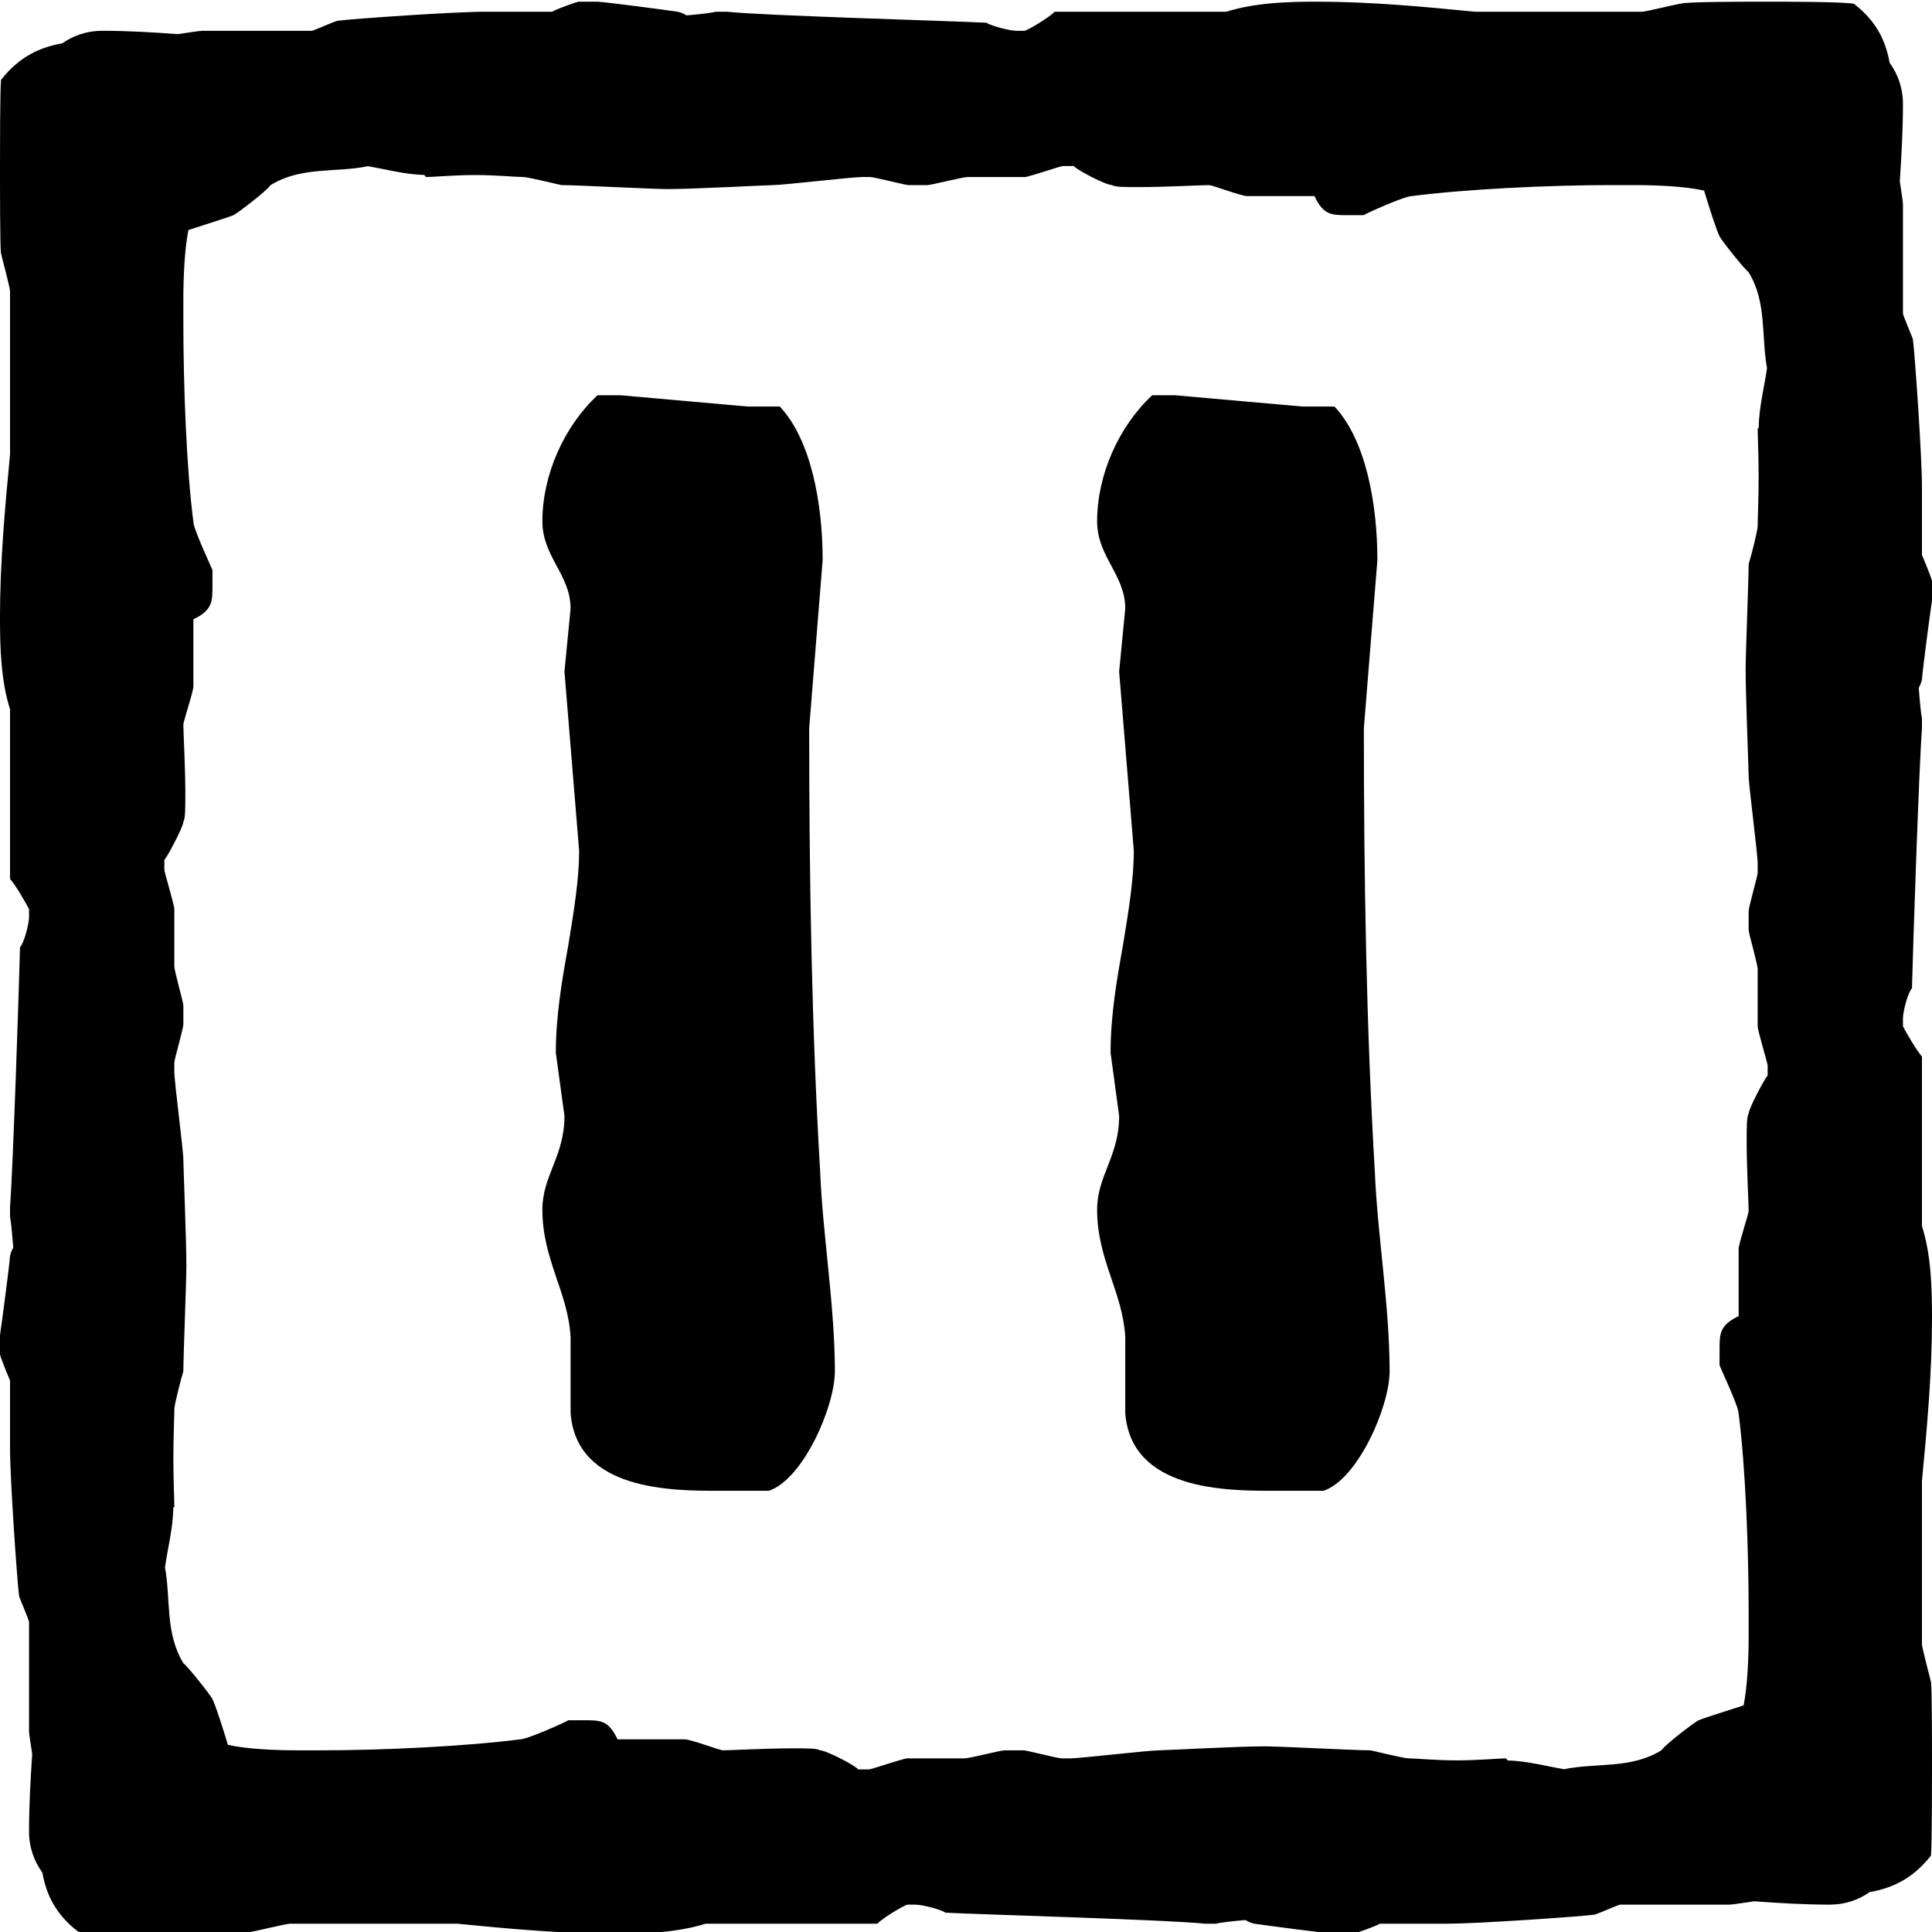 <?xml version="1.0" encoding="UTF-8" standalone="no"?><!DOCTYPE svg PUBLIC "-//W3C//DTD SVG 1.1//EN" "http://www.w3.org/Graphics/SVG/1.1/DTD/svg11.dtd"><svg width="100%" height="100%" viewBox="0 0 30 30" version="1.1" xmlns="http://www.w3.org/2000/svg" xmlns:xlink="http://www.w3.org/1999/xlink" xml:space="preserve" xmlns:serif="http://www.serif.com/" style="fill-rule:evenodd;clip-rule:evenodd;stroke-linejoin:round;stroke-miterlimit:2;"><path d="M-10.958,0.182c0.435,-0.136 0.922,-0.156 1.4,-0.156c0.825,0 1.643,0.075 2.459,0.156l2.601,0c0.047,0 0.561,-0.124 0.592,-0.124c0.062,-0.032 1.028,-0.032 1.355,-0.032c0.233,0 1.151,0 1.337,0.032c0.353,0.27 0.496,0.581 0.556,0.917c0.129,0.179 0.207,0.392 0.207,0.638c0,0.399 -0.022,0.8 -0.049,1.202c0.027,0.176 0.049,0.324 0.049,0.355l0,1.697c0,0.031 0.155,0.389 0.155,0.404c0.031,0.249 0.14,1.806 0.14,2.289l0,1.059c0.016,0.031 0.156,0.373 0.156,0.405l0,0.295c-0.031,0.218 -0.14,1.028 -0.156,1.23c-0.011,0.053 -0.029,0.097 -0.05,0.132c0.018,0.229 0.036,0.411 0.05,0.476l0,0.156c-0.046,0.592 -0.14,3.425 -0.155,4.033c-0.062,0.062 -0.14,0.358 -0.14,0.467l0,0.124c0.031,0.063 0.218,0.39 0.295,0.467l0,2.634c0.141,0.445 0.156,0.945 0.156,1.431c0,0.848 -0.076,1.69 -0.156,2.527l0,2.533c0,0.062 0.14,0.576 0.14,0.591c0.016,0.063 0.016,1.028 0.016,1.355c0,0.233 0,1.151 -0.016,1.338c-0.285,0.363 -0.606,0.507 -0.951,0.567c-0.175,0.122 -0.382,0.195 -0.62,0.195c-0.39,0 -0.781,-0.023 -1.173,-0.052c-0.189,0.028 -0.351,0.052 -0.383,0.052l-1.697,0c-0.031,0 -0.374,0.156 -0.405,0.156c-0.233,0.031 -1.806,0.14 -2.289,0.14l-1.043,0c-0.031,0.031 -0.389,0.155 -0.405,0.155l-0.295,0c-0.218,-0.015 -1.028,-0.124 -1.246,-0.155l0,0c-0.055,-0.013 -0.101,-0.032 -0.137,-0.057c-0.219,0.019 -0.392,0.039 -0.455,0.057l-0.171,0c-0.592,-0.062 -3.41,-0.14 -4.033,-0.171c-0.062,-0.047 -0.358,-0.125 -0.467,-0.125l-0.125,0c-0.062,0.016 -0.374,0.202 -0.467,0.296l-2.664,0c-0.435,0.136 -0.922,0.155 -1.4,0.155c-0.825,0 -1.643,-0.074 -2.459,-0.155l-2.601,0c-0.047,0 -0.561,0.124 -0.592,0.124c-0.062,0.031 -1.028,0.031 -1.355,0.031c-0.233,0 -1.151,0 -1.337,-0.031c-0.353,-0.27 -0.496,-0.581 -0.556,-0.917c-0.129,-0.179 -0.207,-0.392 -0.207,-0.638c0,-0.399 0.022,-0.8 0.049,-1.202c-0.027,-0.176 -0.049,-0.324 -0.049,-0.355l0,-1.697c0,-0.031 -0.155,-0.389 -0.155,-0.404c-0.031,-0.25 -0.14,-1.806 -0.14,-2.289l0,-1.059c-0.016,-0.031 -0.156,-0.373 -0.156,-0.405l0,-0.295c0.031,-0.218 0.14,-1.028 0.156,-1.23c0.011,-0.053 0.029,-0.097 0.05,-0.132c-0.018,-0.229 -0.036,-0.411 -0.05,-0.476l0,-0.156c0.046,-0.592 0.14,-3.425 0.155,-4.033c0.062,-0.062 0.14,-0.358 0.14,-0.467l0,-0.124c-0.031,-0.063 -0.218,-0.39 -0.295,-0.467l0,-2.634c-0.141,-0.445 -0.156,-0.945 -0.156,-1.431c0,-0.848 0.076,-1.69 0.156,-2.527l0,-2.533c0,-0.062 -0.14,-0.576 -0.14,-0.591c-0.016,-0.063 -0.016,-1.028 -0.016,-1.355c0,-0.233 0,-1.151 0.016,-1.338c0.285,-0.363 0.606,-0.507 0.951,-0.567c0.175,-0.122 0.382,-0.195 0.62,-0.195c0.39,0 0.781,0.023 1.173,0.052c0.189,-0.028 0.351,-0.052 0.383,-0.052l1.697,0c0.031,0 0.374,-0.156 0.405,-0.156c0.233,-0.031 1.806,-0.14 2.289,-0.14l1.043,0c0.031,-0.031 0.389,-0.156 0.405,-0.156l0.295,0c0.218,0.016 1.028,0.125 1.246,0.156l0,0c0.055,0.013 0.101,0.032 0.137,0.057c0.219,-0.019 0.392,-0.039 0.455,-0.057l0.171,0c0.592,0.062 3.41,0.14 4.033,0.171c0.062,0.047 0.358,0.125 0.467,0.125l0.125,0c0.062,-0.016 0.374,-0.202 0.467,-0.296l2.664,0Zm7.419,2.777c-0.309,-0.068 -0.748,-0.085 -1.099,-0.085l-0.342,0c-0.966,0 -2.258,0.062 -3.099,0.171c-0.109,0 -0.701,0.265 -0.747,0.296l-0.249,0c-0.25,0 -0.374,0 -0.514,-0.296l-1.043,0c-0.094,0 -0.545,-0.171 -0.592,-0.171c-0.109,0 -0.685,0.031 -1.09,0.031c-0.218,0 -0.374,0 -0.42,-0.031c-0.094,0 -0.545,-0.234 -0.592,-0.296l-0.171,0c-0.032,0 -0.53,0.171 -0.592,0.171l-0.888,0c-0.077,0 -0.56,0.125 -0.622,0.125l-0.296,0c-0.047,0 -0.53,-0.125 -0.592,-0.125l-0.125,0c-0.172,0 -1.215,0.125 -1.386,0.125c-0.078,0 -1.23,0.062 -1.635,0.062c-0.249,0 -1.401,-0.062 -1.65,-0.062c-0.078,-0.016 -0.514,-0.125 -0.592,-0.125c-0.109,0 -0.42,-0.031 -0.747,-0.031c-0.327,0 -0.654,0.031 -0.763,0.031c-0.007,-0.01 -0.016,-0.021 -0.026,-0.032c-0.311,-0.009 -0.595,-0.089 -0.876,-0.136c-0.509,0.104 -1.033,0 -1.511,0.293c-0.062,0.093 -0.514,0.436 -0.576,0.467c-0.078,0.033 -0.463,0.153 -0.701,0.231c-0.06,0.307 -0.078,0.74 -0.078,1.077l0,0.358c0,0.965 0.047,2.258 0.156,3.098c0,0.109 0.28,0.701 0.296,0.748l0,0.249c0,0.234 0,0.374 -0.296,0.514l0,1.043c0,0.078 -0.156,0.545 -0.156,0.592c0,0.109 0.031,0.669 0.031,1.074c0,0.218 0,0.389 -0.031,0.436c0,0.078 -0.249,0.545 -0.295,0.592l0,0.155c0,0.032 0.155,0.545 0.155,0.608l0,0.887c0,0.078 0.14,0.561 0.14,0.607l0,0.297c0,0.062 -0.14,0.545 -0.14,0.592l0,0.14c0,0.171 0.14,1.214 0.14,1.37c0,0.093 0.047,1.246 0.047,1.65c0,0.234 -0.047,1.402 -0.047,1.635c-0.031,0.094 -0.14,0.514 -0.14,0.592c0,0.109 -0.015,0.436 -0.015,0.763c0,0.327 0.015,0.638 0.015,0.747c-0.005,0.004 -0.01,0.009 -0.016,0.014c-0.004,0.322 -0.086,0.622 -0.129,0.927c0.091,0.498 0,1.022 0.285,1.488c0.078,0.062 0.436,0.513 0.452,0.56c0.044,0.078 0.168,0.472 0.24,0.709c0.309,0.068 0.748,0.085 1.099,0.085l0.342,0c0.966,0 2.258,-0.062 3.099,-0.171c0.109,0 0.701,-0.265 0.747,-0.296l0.249,0c0.25,0 0.374,0 0.514,0.296l1.043,0c0.094,0 0.545,0.171 0.592,0.171c0.109,0 0.685,-0.031 1.09,-0.031c0.218,0 0.374,0 0.42,0.031c0.094,0 0.545,0.234 0.592,0.296l0.171,0c0.032,0 0.53,-0.171 0.592,-0.171l0.888,0c0.077,0 0.56,-0.125 0.622,-0.125l0.296,0c0.047,0 0.53,0.125 0.592,0.125l0.125,0c0.172,0 1.215,-0.125 1.386,-0.125c0.078,0 1.23,-0.062 1.635,-0.062c0.249,0 1.401,0.062 1.65,0.062c0.078,0.016 0.514,0.125 0.592,0.125c0.109,0 0.42,0.031 0.747,0.031c0.327,0 0.654,-0.031 0.763,-0.031c0.007,0.01 0.016,0.021 0.026,0.032c0.311,0.009 0.595,0.089 0.876,0.136c0.509,-0.104 1.033,0 1.511,-0.293c0.062,-0.093 0.514,-0.436 0.576,-0.467c0.078,-0.033 0.463,-0.153 0.701,-0.231c0.06,-0.307 0.078,-0.74 0.078,-1.077l0,-0.358c0,-0.965 -0.047,-2.258 -0.156,-3.098c0,-0.109 -0.28,-0.701 -0.296,-0.748l0,-0.249c0,-0.234 0,-0.374 0.296,-0.514l0,-1.043c0,-0.078 0.156,-0.545 0.156,-0.592c0,-0.109 -0.031,-0.669 -0.031,-1.074c0,-0.218 0,-0.389 0.031,-0.436c0,-0.078 0.249,-0.545 0.295,-0.592l0,-0.155c0,-0.032 -0.155,-0.545 -0.155,-0.608l0,-0.887c0,-0.078 -0.14,-0.561 -0.14,-0.607l0,-0.297c0,-0.062 0.14,-0.545 0.14,-0.592l0,-0.14c0,-0.171 -0.14,-1.214 -0.14,-1.37c0,-0.093 -0.047,-1.246 -0.047,-1.65c0,-0.234 0.047,-1.402 0.047,-1.635c0.031,-0.094 0.14,-0.514 0.14,-0.592c0,-0.109 0.015,-0.436 0.015,-0.763c0,-0.327 -0.015,-0.638 -0.015,-0.747c0.005,-0.004 0.01,-0.009 0.016,-0.014c0.004,-0.323 0.086,-0.622 0.129,-0.927c-0.091,-0.498 0,-1.022 -0.285,-1.488c-0.078,-0.062 -0.436,-0.513 -0.452,-0.56c-0.044,-0.078 -0.168,-0.472 -0.24,-0.709Z" style="fill-rule:nonzero;"/><path d="M19.042,-29.978c0.435,-0.137 0.922,-0.156 1.4,-0.156c0.825,0 1.643,0.074 2.459,0.156l2.601,0c0.047,0 0.561,-0.125 0.592,-0.125c0.062,-0.031 1.028,-0.031 1.355,-0.031c0.233,0 1.151,0 1.337,0.031c0.353,0.271 0.496,0.581 0.556,0.917c0.129,0.18 0.207,0.392 0.207,0.639c0,0.398 -0.022,0.799 -0.049,1.201c0.027,0.176 0.049,0.324 0.049,0.355l0,1.697c0,0.031 0.155,0.389 0.155,0.405c0.031,0.249 0.14,1.806 0.14,2.288l0,1.059c0.016,0.031 0.156,0.374 0.156,0.405l0,0.296c-0.031,0.218 -0.14,1.027 -0.156,1.23c-0.011,0.053 -0.029,0.096 -0.05,0.132c0.018,0.229 0.036,0.411 0.05,0.476l0,0.155c-0.046,0.592 -0.14,3.426 -0.155,4.033c-0.062,0.062 -0.14,0.358 -0.14,0.467l0,0.125c0.031,0.062 0.218,0.389 0.295,0.467l0,2.634c0.141,0.444 0.156,0.945 0.156,1.43c0,0.849 -0.076,1.69 -0.156,2.528l0,2.532c0,0.062 0.14,0.576 0.14,0.592c0.016,0.062 0.016,1.027 0.016,1.354c0,0.234 0,1.152 -0.016,1.338c-0.285,0.363 -0.606,0.508 -0.951,0.567c-0.175,0.122 -0.382,0.195 -0.62,0.195c-0.39,0 -0.781,-0.022 -1.173,-0.051c-0.189,0.028 -0.351,0.052 -0.383,0.052l-1.697,0c-0.031,0 -0.374,0.155 -0.405,0.155c-0.233,0.031 -1.806,0.14 -2.289,0.14l-1.043,0c-0.031,0.031 -0.389,0.156 -0.405,0.156l-0.295,0c-0.218,-0.016 -1.028,-0.125 -1.246,-0.156l0,0c-0.055,-0.013 -0.101,-0.032 -0.137,-0.056c-0.219,0.019 -0.392,0.038 -0.455,0.056l-0.171,0c-0.592,-0.062 -3.41,-0.14 -4.033,-0.171c-0.062,-0.047 -0.358,-0.125 -0.467,-0.125l-0.125,0c-0.062,0.016 -0.374,0.203 -0.467,0.296l-2.664,0c-0.435,0.137 -0.922,0.156 -1.4,0.156c-0.825,0 -1.643,-0.075 -2.459,-0.156l-2.601,0c-0.047,0 -0.561,0.125 -0.592,0.125c-0.062,0.031 -1.028,0.031 -1.355,0.031c-0.233,0 -1.151,0 -1.337,-0.031c-0.353,-0.271 -0.496,-0.581 -0.556,-0.917c-0.129,-0.18 -0.207,-0.392 -0.207,-0.639c0,-0.398 0.022,-0.799 0.049,-1.202c-0.027,-0.176 -0.049,-0.323 -0.049,-0.354l0,-1.697c0,-0.031 -0.155,-0.389 -0.155,-0.405c-0.031,-0.249 -0.14,-1.806 -0.14,-2.289l0,-1.058c-0.016,-0.032 -0.156,-0.374 -0.156,-0.405l0,-0.296c0.031,-0.218 0.14,-1.028 0.156,-1.23c0.011,-0.053 0.029,-0.096 0.05,-0.132c-0.018,-0.229 -0.036,-0.411 -0.05,-0.476l0,-0.156c0.046,-0.591 0.14,-3.425 0.155,-4.032c0.062,-0.063 0.14,-0.358 0.14,-0.467l0,-0.125c-0.031,-0.062 -0.218,-0.389 -0.295,-0.467l0,-2.634c-0.141,-0.444 -0.156,-0.945 -0.156,-1.431c0,-0.848 0.076,-1.689 0.156,-2.527l0,-2.532c0,-0.063 -0.14,-0.576 -0.14,-0.592c-0.016,-0.062 -0.016,-1.028 -0.016,-1.355c0,-0.233 0,-1.151 0.016,-1.338c0.285,-0.363 0.606,-0.507 0.951,-0.566c0.175,-0.123 0.382,-0.196 0.62,-0.196c0.39,0 0.781,0.023 1.173,0.052c0.189,-0.028 0.351,-0.052 0.383,-0.052l1.697,0c0.031,0 0.374,-0.155 0.405,-0.155c0.233,-0.032 1.806,-0.141 2.289,-0.141l1.043,0c0.031,-0.031 0.389,-0.155 0.405,-0.155l0.295,0c0.218,0.015 1.028,0.124 1.246,0.155l0,0.001c0.055,0.013 0.101,0.032 0.137,0.056c0.219,-0.019 0.392,-0.038 0.455,-0.056l0.171,0c0.592,0.062 3.41,0.14 4.033,0.171c0.062,0.047 0.358,0.124 0.467,0.124l0.125,0c0.062,-0.015 0.374,-0.202 0.467,-0.295l2.664,0Zm-6.98,23.234c0.399,-0.175 0.77,-1.304 0.77,-1.856c0,-1.004 -0.143,-2.133 -0.171,-3.086c-0.1,-2.258 -0.129,-4.567 -0.129,-6.9l0.157,-2.61c0,-0.853 -0.128,-1.856 -0.499,-2.383l-0.371,0l-1.484,-0.176l-0.271,0c-0.385,0.477 -0.642,1.23 -0.642,1.957c0,0.552 0.329,0.828 0.329,1.355l-0.072,0.979l0.171,2.785c0,0.426 -0.057,0.903 -0.128,1.48c-0.071,0.527 -0.143,1.079 -0.143,1.656l0.1,0.979c0,0.627 -0.257,0.928 -0.257,1.455c0,0.778 0.3,1.279 0.329,1.982l0,1.179c0.071,1.204 1.184,1.204 1.726,1.204l0.585,0Zm7.745,0c0.4,-0.175 0.771,-1.304 0.771,-1.856c0,-1.004 -0.143,-2.133 -0.172,-3.086c-0.099,-2.258 -0.128,-4.567 -0.128,-6.9l0.157,-2.61c0,-0.853 -0.128,-1.856 -0.499,-2.383l-0.371,0l-1.484,-0.176l-0.271,0c-0.385,0.477 -0.642,1.23 -0.642,1.957c0,0.552 0.328,0.828 0.328,1.355l-0.071,0.979l0.171,2.785c0,0.426 -0.057,0.903 -0.128,1.48c-0.072,0.527 -0.143,1.079 -0.143,1.656l0.1,0.979c0,0.627 -0.257,0.928 -0.257,1.455c0,0.778 0.3,1.279 0.328,1.982l0,1.179c0.072,1.204 1.184,1.204 1.726,1.204l0.585,0Z"/><path d="M49.042,-30.112c0.435,-0.137 0.922,-0.156 1.4,-0.156c0.825,0 1.643,0.074 2.459,0.156l2.601,0c0.047,0 0.561,-0.125 0.592,-0.125c0.062,-0.031 1.028,-0.031 1.355,-0.031c0.233,0 1.151,0 1.337,0.031c0.353,0.271 0.496,0.581 0.556,0.917c0.129,0.18 0.207,0.392 0.207,0.639c0,0.398 -0.022,0.799 -0.049,1.201c0.027,0.176 0.049,0.324 0.049,0.355l0,1.697c0,0.031 0.155,0.389 0.155,0.405c0.031,0.249 0.14,1.806 0.14,2.288l0,1.059c0.016,0.031 0.156,0.374 0.156,0.405l0,0.296c-0.031,0.218 -0.14,1.027 -0.156,1.23c-0.011,0.053 -0.029,0.096 -0.05,0.132c0.018,0.228 0.036,0.411 0.05,0.476l0,0.155c-0.046,0.592 -0.14,3.426 -0.155,4.033c-0.062,0.062 -0.14,0.358 -0.14,0.467l0,0.125c0.031,0.062 0.218,0.389 0.295,0.467l0,2.634c0.141,0.444 0.156,0.945 0.156,1.43c0,0.849 -0.076,1.69 -0.156,2.528l0,2.532c0,0.062 0.14,0.576 0.14,0.592c0.016,0.062 0.016,1.027 0.016,1.354c0,0.234 0,1.152 -0.016,1.338c-0.285,0.363 -0.606,0.508 -0.951,0.567c-0.175,0.122 -0.382,0.195 -0.62,0.195c-0.39,0 -0.781,-0.022 -1.173,-0.051c-0.189,0.028 -0.351,0.052 -0.383,0.052l-1.697,0c-0.031,0 -0.374,0.155 -0.405,0.155c-0.233,0.031 -1.806,0.14 -2.289,0.14l-1.043,0c-0.031,0.031 -0.389,0.156 -0.405,0.156l-0.295,0c-0.218,-0.016 -1.028,-0.125 -1.246,-0.156l0,0c-0.055,-0.013 -0.101,-0.032 -0.137,-0.056c-0.219,0.019 -0.392,0.038 -0.455,0.056l-0.171,0c-0.592,-0.062 -3.41,-0.14 -4.033,-0.171c-0.062,-0.047 -0.358,-0.125 -0.467,-0.125l-0.125,0c-0.062,0.016 -0.374,0.203 -0.467,0.296l-2.664,0c-0.435,0.136 -0.922,0.156 -1.4,0.156c-0.825,0 -1.643,-0.075 -2.459,-0.156l-2.601,0c-0.047,0 -0.561,0.125 -0.592,0.125c-0.062,0.031 -1.028,0.031 -1.355,0.031c-0.233,0 -1.151,0 -1.337,-0.031c-0.353,-0.271 -0.496,-0.581 -0.556,-0.917c-0.129,-0.18 -0.207,-0.392 -0.207,-0.639c0,-0.399 0.022,-0.799 0.049,-1.202c-0.027,-0.176 -0.049,-0.323 -0.049,-0.354l0,-1.697c0,-0.031 -0.155,-0.39 -0.155,-0.405c-0.031,-0.249 -0.14,-1.806 -0.14,-2.289l0,-1.058c-0.016,-0.032 -0.156,-0.374 -0.156,-0.405l0,-0.296c0.031,-0.218 0.14,-1.028 0.156,-1.23c0.011,-0.053 0.029,-0.096 0.05,-0.132c-0.018,-0.229 -0.036,-0.411 -0.05,-0.476l0,-0.156c0.046,-0.591 0.14,-3.425 0.155,-4.032c0.062,-0.063 0.14,-0.358 0.14,-0.467l0,-0.125c-0.031,-0.062 -0.218,-0.389 -0.295,-0.467l0,-2.634c-0.141,-0.445 -0.156,-0.945 -0.156,-1.431c0,-0.848 0.076,-1.689 0.156,-2.527l0,-2.532c0,-0.063 -0.14,-0.577 -0.14,-0.592c-0.016,-0.062 -0.016,-1.028 -0.016,-1.355c0,-0.233 0,-1.151 0.016,-1.338c0.285,-0.363 0.606,-0.507 0.951,-0.566c0.175,-0.123 0.382,-0.196 0.62,-0.196c0.39,0 0.781,0.023 1.173,0.052c0.189,-0.028 0.351,-0.052 0.383,-0.052l1.697,0c0.031,0 0.374,-0.156 0.405,-0.156c0.233,-0.031 1.806,-0.14 2.289,-0.14l1.043,0c0.031,-0.031 0.389,-0.155 0.405,-0.155l0.295,0c0.218,0.015 1.028,0.124 1.246,0.155l0,0.001c0.055,0.013 0.101,0.032 0.137,0.056c0.219,-0.019 0.392,-0.038 0.455,-0.056l0.171,0c0.592,0.062 3.41,0.14 4.033,0.171c0.062,0.046 0.358,0.124 0.467,0.124l0.125,0c0.062,-0.015 0.374,-0.202 0.467,-0.295l2.664,0Zm-5.995,7.042c0.42,-0.147 0.899,-0.167 1.368,-0.167c0.194,0 0.389,0.005 0.582,0.013c0.024,-0.008 0.04,-0.013 0.043,-0.013l0.273,0c0.111,0.008 0.386,0.042 0.645,0.075c1.141,0.096 2.274,0.252 3.415,0.252l0.962,0c0.029,0 0.475,-0.185 0.546,-0.185c0.776,0 1.939,0.398 1.939,1.306c0,0.979 -0.144,1.974 -0.144,2.968c0,0.866 0.216,1.733 0.273,2.585l0,1.378c0.015,0.17 0.101,1.577 0.144,1.775l0,0.142c-0.043,0.54 0.013,1.796 0.013,2.038c0,0.057 0.13,0.525 0.13,0.54c0.014,0.056 0.014,0.937 0.014,1.235c0,0.213 0,1.051 -0.014,1.221c-0.532,0.667 -1.192,0.525 -1.91,0.568c-0.13,0 -0.905,0.127 -0.977,0.127l-1.566,0c-0.029,0 -0.345,0.142 -0.374,0.142c-0.134,0.018 -0.741,0.063 -1.29,0.094c-0.46,0.213 -1.01,0.239 -1.547,0.239c-1.667,0 -3.306,-0.326 -4.958,-0.326l-0.963,0c-0.029,0 -0.474,0.184 -0.546,0.184c-0.775,0 -1.938,-0.397 -1.938,-1.305c0,-0.98 -0.273,-7.001 -0.273,-7.001c0.043,-0.042 0.143,-0.312 0.143,-0.398c0,-0.113 -0.143,-0.98 -0.143,-1.093l0,-2.458c0,-0.056 -0.13,-0.525 -0.13,-0.539c-0.014,-0.057 -0.014,-0.938 -0.014,-1.236c0,-0.213 0,-1.05 0.014,-1.221c0.532,-0.667 1.192,-0.525 1.91,-0.567c0.13,0 0.905,-0.128 0.977,-0.128l1.566,0c0.029,0 0.345,-0.142 0.374,-0.142c0.147,-0.019 0.87,-0.072 1.456,-0.103Zm0.615,14.162c0.122,-0.05 0.254,-0.078 0.292,-0.078c0.676,-0.113 1.25,-0.142 1.868,-0.142l0.748,0c0.143,-0.099 0.273,-0.127 0.402,-0.127c0.043,0 0.1,0 0.144,0c0.431,0 0.804,0.156 1.192,0.156c0.101,0 0.331,0 0.374,-0.029c0.331,0 1.164,-0.127 1.25,-0.127c0.072,-0.015 0.474,-0.412 0.546,-0.54c0.115,-0.242 0.144,-0.81 0.144,-1.222l0,-0.326c0,-0.881 -0.013,-0.789 -0.013,-0.931c0,-0.085 -0.044,-1.136 -0.044,-1.505c0,-0.213 0.044,-1.278 0.044,-1.491c0.028,-0.086 0.129,-0.469 0.129,-0.54c0,-0.1 0.014,-0.398 0.014,-0.696c0,-0.298 -0.014,-0.583 -0.014,-0.682c0.1,-0.085 0.273,-0.326 0.273,-0.397c0,-0.071 -0.13,-0.398 -0.13,-0.412c-0.1,-0.469 0,-0.966 -0.272,-1.407c-0.072,-0.056 -0.403,-0.468 -0.417,-0.511c-0.058,-0.099 -0.259,-0.767 -0.273,-0.81c-0.086,-0.127 -0.36,-0.284 -0.431,-0.326c-0.273,0 -1.509,-0.128 -1.782,-0.128l-0.446,0c-0.086,0 -1.006,0.128 -1.078,0.128c-0.028,0.028 -0.143,0.028 -0.273,0.028l-0.039,0c-0.356,0.053 -0.685,0.083 -1.012,0.099c-0.037,0.009 -0.067,0.015 -0.084,0.015l-1.344,0c-0.143,0.099 -0.273,0.128 -0.402,0.128c-0.043,0 -0.1,0 -0.144,0c-0.431,0 -0.804,-0.157 -1.192,-0.157c-0.101,0 -0.331,0 -0.374,0.029c-0.331,0 -1.164,0.128 -1.25,0.128c-0.072,0.014 -0.474,0.412 -0.546,0.539c-0.115,0.242 -0.144,0.81 -0.144,1.222l0,0.327c0,0.88 0.043,2.059 0.144,2.826c0,0.1 0.258,0.64 0.273,0.682l0,0.227c0,0.214 0,0.341 -0.273,0.469l0,0.952c0,0.071 -0.144,0.497 -0.144,0.54c0,0.099 0.029,0.61 0.029,0.98c0,0.199 0,0.355 -0.029,0.398c0,0.071 -0.273,0.609 0,1.049c0.072,0.057 0.402,0.469 0.417,0.511c0.057,0.1 0.258,0.767 0.273,0.81c0.086,0.128 0.359,0.284 0.431,0.327c0.273,0 1.509,0.127 1.782,0.127l0.445,0c0.068,0 0.657,-0.079 0.936,-0.113Z"/><g><path d="M19.042,0.182c0.435,-0.136 0.922,-0.156 1.4,-0.156c0.825,0 1.643,0.075 2.459,0.156l2.601,0c0.047,0 0.561,-0.124 0.592,-0.124c0.062,-0.032 1.028,-0.032 1.355,-0.032c0.233,0 1.151,0 1.337,0.032c0.353,0.27 0.496,0.581 0.556,0.917c0.129,0.179 0.207,0.392 0.207,0.638c0,0.399 -0.022,0.8 -0.049,1.202c0.027,0.176 0.049,0.324 0.049,0.355l0,1.697c0,0.031 0.155,0.389 0.155,0.404c0.031,0.249 0.14,1.806 0.14,2.289l0,1.059c0.016,0.031 0.156,0.373 0.156,0.405l0,0.295c-0.031,0.218 -0.14,1.028 -0.156,1.23c-0.011,0.053 -0.029,0.097 -0.05,0.132c0.018,0.229 0.036,0.411 0.05,0.476l0,0.156c-0.046,0.592 -0.14,3.425 -0.155,4.033c-0.062,0.062 -0.14,0.358 -0.14,0.467l0,0.124c0.031,0.063 0.218,0.39 0.295,0.467l0,2.634c0.141,0.445 0.156,0.945 0.156,1.431c0,0.848 -0.076,1.69 -0.156,2.527l0,2.533c0,0.062 0.14,0.576 0.14,0.591c0.016,0.063 0.016,1.028 0.016,1.355c0,0.233 0,1.151 -0.016,1.338c-0.285,0.363 -0.606,0.507 -0.951,0.567c-0.175,0.122 -0.382,0.195 -0.62,0.195c-0.39,0 -0.781,-0.023 -1.173,-0.052c-0.189,0.028 -0.351,0.052 -0.383,0.052l-1.697,0c-0.031,0 -0.374,0.156 -0.405,0.156c-0.233,0.031 -1.806,0.14 -2.289,0.14l-1.043,0c-0.031,0.031 -0.389,0.155 -0.405,0.155l-0.295,0c-0.218,-0.015 -1.028,-0.124 -1.246,-0.155l0,0c-0.055,-0.013 -0.101,-0.032 -0.137,-0.057c-0.219,0.019 -0.392,0.039 -0.455,0.057l-0.171,0c-0.592,-0.062 -3.41,-0.14 -4.033,-0.171c-0.062,-0.047 -0.358,-0.125 -0.467,-0.125l-0.125,0c-0.062,0.016 -0.374,0.202 -0.467,0.296l-2.664,0c-0.435,0.136 -0.922,0.155 -1.4,0.155c-0.825,0 -1.643,-0.074 -2.459,-0.155l-2.601,0c-0.047,0 -0.561,0.124 -0.592,0.124c-0.062,0.031 -1.028,0.031 -1.355,0.031c-0.233,0 -1.151,0 -1.337,-0.031c-0.353,-0.27 -0.496,-0.581 -0.556,-0.917c-0.129,-0.179 -0.207,-0.392 -0.207,-0.638c0,-0.399 0.022,-0.8 0.049,-1.202c-0.027,-0.176 -0.049,-0.324 -0.049,-0.355l0,-1.697c0,-0.031 -0.155,-0.389 -0.155,-0.404c-0.031,-0.25 -0.14,-1.806 -0.14,-2.289l0,-1.059c-0.016,-0.031 -0.156,-0.373 -0.156,-0.405l0,-0.295c0.031,-0.218 0.14,-1.028 0.156,-1.23c0.011,-0.053 0.029,-0.097 0.05,-0.132c-0.018,-0.229 -0.036,-0.411 -0.05,-0.476l0,-0.156c0.046,-0.592 0.14,-3.425 0.155,-4.033c0.062,-0.062 0.14,-0.358 0.14,-0.467l0,-0.124c-0.031,-0.063 -0.218,-0.39 -0.295,-0.467l0,-2.634c-0.141,-0.445 -0.156,-0.945 -0.156,-1.431c0,-0.848 0.076,-1.69 0.156,-2.527l0,-2.533c0,-0.062 -0.14,-0.576 -0.14,-0.591c-0.016,-0.063 -0.016,-1.028 -0.016,-1.355c0,-0.233 0,-1.151 0.016,-1.338c0.285,-0.363 0.606,-0.507 0.951,-0.567c0.175,-0.122 0.382,-0.195 0.62,-0.195c0.39,0 0.781,0.023 1.173,0.052c0.189,-0.028 0.351,-0.052 0.383,-0.052l1.697,0c0.012,0 0.067,-0.022 0.134,-0.05l0.137,-0.057c0.067,-0.027 0.122,-0.049 0.134,-0.049c0.233,-0.031 1.806,-0.14 2.289,-0.14l1.043,0c0.031,-0.031 0.389,-0.156 0.405,-0.156l0.295,0c0.218,0.016 1.028,0.125 1.246,0.156l0,0c0.055,0.013 0.101,0.032 0.137,0.057c0.219,-0.019 0.392,-0.039 0.455,-0.057l0.171,0c0.592,0.062 3.41,0.14 4.033,0.171c0.062,0.047 0.358,0.125 0.467,0.125l0.125,0c0.062,-0.016 0.374,-0.202 0.467,-0.296l2.664,0Zm7.419,2.777c-0.309,-0.068 -0.748,-0.085 -1.099,-0.085l-0.342,0c-0.966,0 -2.258,0.062 -3.099,0.171c-0.109,0 -0.701,0.265 -0.747,0.296l-0.249,0c-0.25,0 -0.374,0 -0.514,-0.296l-1.043,0c-0.094,0 -0.545,-0.171 -0.592,-0.171c-0.109,0 -0.685,0.031 -1.09,0.031c-0.218,0 -0.374,0 -0.42,-0.031c-0.094,0 -0.545,-0.234 -0.592,-0.296l-0.171,0c-0.032,0 -0.53,0.171 -0.592,0.171l-0.888,0c-0.077,0 -0.56,0.125 -0.622,0.125l-0.296,0c-0.047,0 -0.53,-0.125 -0.592,-0.125l-0.125,0c-0.172,0 -1.215,0.125 -1.386,0.125c-0.078,0 -1.23,0.062 -1.635,0.062c-0.249,0 -1.401,-0.062 -1.65,-0.062c-0.078,-0.016 -0.514,-0.125 -0.592,-0.125c-0.109,0 -0.42,-0.031 -0.747,-0.031c-0.327,0 -0.654,0.031 -0.763,0.031c-0.007,-0.01 -0.016,-0.021 -0.026,-0.032c-0.311,-0.009 -0.595,-0.089 -0.876,-0.136c-0.509,0.104 -1.033,0 -1.511,0.293c-0.062,0.093 -0.514,0.436 -0.576,0.467c-0.078,0.033 -0.463,0.153 -0.701,0.231c-0.06,0.307 -0.078,0.74 -0.078,1.077l0,0.358c0,0.965 0.047,2.258 0.156,3.098c0,0.109 0.28,0.701 0.296,0.748l0,0.249c0,0.234 0,0.374 -0.296,0.514l0,1.043c0,0.078 -0.156,0.545 -0.156,0.592c0,0.109 0.031,0.669 0.031,1.074c0,0.218 0,0.389 -0.031,0.436c0,0.078 -0.249,0.545 -0.295,0.592l0,0.155c0,0.032 0.155,0.545 0.155,0.608l0,0.887c0,0.078 0.14,0.561 0.14,0.607l0,0.297c0,0.062 -0.14,0.545 -0.14,0.592l0,0.14c0,0.171 0.14,1.214 0.14,1.37c0,0.093 0.047,1.246 0.047,1.65c0,0.234 -0.047,1.402 -0.047,1.635c-0.031,0.094 -0.14,0.514 -0.14,0.592c0,0.109 -0.015,0.436 -0.015,0.763c0,0.327 0.015,0.638 0.015,0.747c-0.005,0.004 -0.01,0.009 -0.016,0.014c-0.004,0.322 -0.086,0.622 -0.129,0.927c0.091,0.498 0,1.022 0.285,1.488c0.078,0.062 0.436,0.513 0.452,0.56c0.044,0.078 0.168,0.472 0.24,0.709c0.309,0.068 0.748,0.085 1.099,0.085l0.342,0c0.966,0 2.258,-0.062 3.099,-0.171c0.109,0 0.701,-0.265 0.747,-0.296l0.249,0c0.25,0 0.374,0 0.514,0.296l1.043,0c0.094,0 0.545,0.171 0.592,0.171c0.109,0 0.685,-0.031 1.09,-0.031c0.218,0 0.374,0 0.42,0.031c0.094,0 0.545,0.234 0.592,0.296l0.171,0c0.032,0 0.53,-0.171 0.592,-0.171l0.888,0c0.077,0 0.56,-0.125 0.622,-0.125l0.296,0c0.047,0 0.53,0.125 0.592,0.125l0.125,0c0.172,0 1.215,-0.125 1.386,-0.125c0.078,0 1.23,-0.062 1.635,-0.062c0.249,0 1.401,0.062 1.65,0.062c0.078,0.016 0.514,0.125 0.592,0.125c0.109,0 0.42,0.031 0.747,0.031c0.327,0 0.654,-0.031 0.763,-0.031c0.007,0.01 0.016,0.021 0.026,0.032c0.311,0.009 0.595,0.089 0.876,0.136c0.509,-0.104 1.033,0 1.511,-0.293c0.062,-0.093 0.514,-0.436 0.576,-0.467c0.078,-0.033 0.463,-0.153 0.701,-0.231c0.06,-0.307 0.078,-0.74 0.078,-1.077l0,-0.358c0,-0.965 -0.047,-2.258 -0.156,-3.098c0,-0.109 -0.28,-0.701 -0.296,-0.748l0,-0.249c0,-0.234 0,-0.374 0.296,-0.514l0,-1.043c0,-0.078 0.156,-0.545 0.156,-0.592c0,-0.109 -0.031,-0.669 -0.031,-1.074c0,-0.218 0,-0.389 0.031,-0.436c0,-0.078 0.249,-0.545 0.295,-0.592l0,-0.155c0,-0.032 -0.155,-0.545 -0.155,-0.608l0,-0.887c0,-0.078 -0.14,-0.561 -0.14,-0.607l0,-0.297c0,-0.062 0.14,-0.545 0.14,-0.592l0,-0.14c0,-0.171 -0.14,-1.214 -0.14,-1.37c0,-0.093 -0.047,-1.246 -0.047,-1.65c0,-0.234 0.047,-1.402 0.047,-1.635c0.031,-0.094 0.14,-0.514 0.14,-0.592c0,-0.109 0.015,-0.436 0.015,-0.763c0,-0.327 -0.015,-0.638 -0.015,-0.747c0.005,-0.004 0.01,-0.009 0.016,-0.014c0.004,-0.323 0.086,-0.622 0.129,-0.927c-0.091,-0.498 0,-1.022 -0.285,-1.488c-0.078,-0.062 -0.436,-0.513 -0.452,-0.56c-0.044,-0.078 -0.168,-0.472 -0.24,-0.709Z" style="fill-rule:nonzero;"/><path d="M11.938,23.149c0.532,-0.176 1.026,-1.305 1.026,-1.857c0,-1.003 -0.19,-2.133 -0.228,-3.086c-0.133,-2.258 -0.171,-4.566 -0.171,-6.9l0.209,-2.609c0,-0.853 -0.171,-1.857 -0.665,-2.384l-0.494,0l-1.976,-0.175l-0.361,0c-0.513,0.476 -0.856,1.229 -0.856,1.957c0,0.552 0.438,0.828 0.438,1.355l-0.095,0.978l0.228,2.785c0,0.427 -0.076,0.903 -0.171,1.48c-0.095,0.527 -0.191,1.079 -0.191,1.656l0.134,0.979c0,0.627 -0.343,0.928 -0.343,1.455c0,0.778 0.4,1.28 0.438,1.982l0,1.18c0.095,1.204 1.577,1.204 2.299,1.204l0.779,0Z" style="fill-rule:nonzero;"/><path d="M20.551,23.149c0.532,-0.176 1.027,-1.305 1.027,-1.857c0,-1.003 -0.19,-2.133 -0.229,-3.086c-0.133,-2.258 -0.171,-4.566 -0.171,-6.9l0.21,-2.609c0,-0.853 -0.172,-1.857 -0.666,-2.384l-0.494,0l-1.976,-0.175l-0.361,0c-0.513,0.476 -0.855,1.229 -0.855,1.957c0,0.552 0.437,0.828 0.437,1.355l-0.095,0.978l0.228,2.785c0,0.427 -0.076,0.903 -0.171,1.48c-0.095,0.527 -0.19,1.079 -0.19,1.656l0.133,0.979c0,0.627 -0.342,0.928 -0.342,1.455c0,0.778 0.399,1.28 0.437,1.982l0,1.18c0.095,1.204 1.577,1.204 2.299,1.204l0.779,0Z" style="fill-rule:nonzero;"/></g><g><path d="M49.042,0.182c0.435,-0.136 0.922,-0.156 1.4,-0.156c0.825,0 1.643,0.075 2.459,0.156l2.601,0c0.047,0 0.561,-0.124 0.592,-0.124c0.062,-0.032 1.028,-0.032 1.355,-0.032c0.233,0 1.151,0 1.337,0.032c0.353,0.27 0.496,0.581 0.556,0.917c0.129,0.179 0.207,0.392 0.207,0.638c0,0.399 -0.022,0.8 -0.049,1.202c0.027,0.176 0.049,0.324 0.049,0.355l0,1.697c0,0.031 0.155,0.389 0.155,0.404c0.031,0.249 0.14,1.806 0.14,2.289l0,1.059c0.016,0.031 0.156,0.373 0.156,0.405l0,0.295c-0.031,0.218 -0.14,1.028 -0.156,1.23c-0.011,0.053 -0.029,0.097 -0.05,0.132c0.018,0.229 0.036,0.411 0.05,0.476l0,0.156c-0.046,0.592 -0.14,3.425 -0.155,4.033c-0.062,0.062 -0.14,0.358 -0.14,0.467l0,0.124c0.031,0.063 0.218,0.39 0.295,0.467l0,2.634c0.141,0.445 0.156,0.945 0.156,1.431c0,0.848 -0.076,1.69 -0.156,2.527l0,2.533c0,0.062 0.14,0.576 0.14,0.591c0.016,0.063 0.016,1.028 0.016,1.355c0,0.233 0,1.151 -0.016,1.338c-0.285,0.363 -0.606,0.507 -0.951,0.567c-0.175,0.122 -0.382,0.195 -0.62,0.195c-0.39,0 -0.781,-0.023 -1.173,-0.052c-0.189,0.028 -0.351,0.052 -0.383,0.052l-1.697,0c-0.031,0 -0.374,0.156 -0.405,0.156c-0.233,0.031 -1.806,0.14 -2.289,0.14l-1.043,0c-0.031,0.031 -0.389,0.155 -0.405,0.155l-0.295,0c-0.218,-0.015 -1.028,-0.124 -1.246,-0.155l0,0c-0.055,-0.013 -0.101,-0.032 -0.137,-0.057c-0.219,0.019 -0.392,0.039 -0.455,0.057l-0.171,0c-0.592,-0.062 -3.41,-0.14 -4.033,-0.171c-0.062,-0.047 -0.358,-0.125 -0.467,-0.125l-0.125,0c-0.062,0.016 -0.374,0.202 -0.467,0.296l-2.664,0c-0.435,0.136 -0.922,0.155 -1.4,0.155c-0.825,0 -1.643,-0.074 -2.459,-0.155l-2.601,0c-0.047,0 -0.561,0.124 -0.592,0.124c-0.062,0.031 -1.028,0.031 -1.355,0.031c-0.233,0 -1.151,0 -1.337,-0.031c-0.353,-0.27 -0.496,-0.581 -0.556,-0.917c-0.129,-0.179 -0.207,-0.392 -0.207,-0.638c0,-0.399 0.022,-0.8 0.049,-1.202c-0.027,-0.176 -0.049,-0.324 -0.049,-0.355l0,-1.697c0,-0.031 -0.155,-0.389 -0.155,-0.404c-0.031,-0.25 -0.14,-1.806 -0.14,-2.289l0,-1.059c-0.016,-0.031 -0.156,-0.373 -0.156,-0.405l0,-0.295c0.031,-0.218 0.14,-1.028 0.156,-1.23c0.011,-0.053 0.029,-0.097 0.05,-0.132c-0.018,-0.229 -0.036,-0.411 -0.05,-0.476l0,-0.156c0.046,-0.592 0.14,-3.425 0.155,-4.033c0.062,-0.062 0.14,-0.358 0.14,-0.467l0,-0.124c-0.031,-0.063 -0.218,-0.39 -0.295,-0.467l0,-2.634c-0.141,-0.445 -0.156,-0.945 -0.156,-1.431c0,-0.848 0.076,-1.69 0.156,-2.527l0,-2.533c0,-0.062 -0.14,-0.576 -0.14,-0.591c-0.016,-0.063 -0.016,-1.028 -0.016,-1.355c0,-0.233 0,-1.151 0.016,-1.338c0.285,-0.363 0.606,-0.507 0.951,-0.567c0.175,-0.122 0.382,-0.195 0.62,-0.195c0.39,0 0.781,0.023 1.173,0.052c0.189,-0.028 0.351,-0.052 0.383,-0.052l1.697,0c0.031,0 0.374,-0.156 0.405,-0.156c0.233,-0.031 1.806,-0.14 2.289,-0.14l1.043,0c0.031,-0.031 0.389,-0.156 0.405,-0.156l0.295,0c0.218,0.016 1.028,0.125 1.246,0.156l0,0c0.055,0.013 0.101,0.032 0.137,0.057c0.219,-0.019 0.392,-0.039 0.455,-0.057l0.171,0c0.592,0.062 3.41,0.14 4.033,0.171c0.062,0.047 0.358,0.125 0.467,0.125l0.125,0c0.062,-0.016 0.374,-0.202 0.467,-0.296l2.664,0Zm7.419,2.777c-0.309,-0.068 -0.748,-0.085 -1.099,-0.085l-0.342,0c-0.966,0 -2.258,0.062 -3.099,0.171c-0.109,0 -0.701,0.265 -0.747,0.296l-0.249,0c-0.25,0 -0.374,0 -0.514,-0.296l-1.043,0c-0.094,0 -0.545,-0.171 -0.592,-0.171c-0.109,0 -0.685,0.031 -1.09,0.031c-0.218,0 -0.374,0 -0.42,-0.031c-0.094,0 -0.545,-0.234 -0.592,-0.296l-0.171,0c-0.032,0 -0.53,0.171 -0.592,0.171l-0.888,0c-0.077,0 -0.56,0.125 -0.622,0.125l-0.296,0c-0.047,0 -0.53,-0.125 -0.592,-0.125l-0.125,0c-0.172,0 -1.215,0.125 -1.386,0.125c-0.078,0 -1.23,0.062 -1.635,0.062c-0.249,0 -1.401,-0.062 -1.65,-0.062c-0.078,-0.016 -0.514,-0.125 -0.592,-0.125c-0.109,0 -0.42,-0.031 -0.747,-0.031c-0.327,0 -0.654,0.031 -0.763,0.031c-0.007,-0.01 -0.016,-0.021 -0.026,-0.032c-0.311,-0.009 -0.595,-0.089 -0.876,-0.136c-0.509,0.104 -1.033,0 -1.511,0.293c-0.062,0.093 -0.514,0.436 -0.576,0.467c-0.078,0.033 -0.463,0.153 -0.701,0.231c-0.06,0.307 -0.078,0.74 -0.078,1.077l0,0.358c0,0.965 0.047,2.258 0.156,3.098c0,0.109 0.28,0.701 0.296,0.748l0,0.249c0,0.234 0,0.374 -0.296,0.514l0,1.043c0,0.078 -0.156,0.545 -0.156,0.592c0,0.109 0.031,0.669 0.031,1.074c0,0.218 0,0.389 -0.031,0.436c0,0.078 -0.249,0.545 -0.295,0.592l0,0.155c0,0.032 0.155,0.545 0.155,0.608l0,0.887c0,0.078 0.14,0.561 0.14,0.607l0,0.297c0,0.062 -0.14,0.545 -0.14,0.592l0,0.14c0,0.171 0.14,1.214 0.14,1.37c0,0.093 0.047,1.246 0.047,1.65c0,0.234 -0.047,1.402 -0.047,1.635c-0.031,0.094 -0.14,0.514 -0.14,0.592c0,0.109 -0.015,0.436 -0.015,0.763c0,0.327 0.015,0.638 0.015,0.747c-0.005,0.004 -0.01,0.009 -0.016,0.014c-0.004,0.322 -0.086,0.622 -0.129,0.927c0.091,0.498 0,1.022 0.285,1.488c0.078,0.062 0.436,0.513 0.452,0.56c0.044,0.078 0.168,0.472 0.24,0.709c0.309,0.068 0.748,0.085 1.099,0.085l0.342,0c0.966,0 2.258,-0.062 3.099,-0.171c0.109,0 0.701,-0.265 0.747,-0.296l0.249,0c0.25,0 0.374,0 0.514,0.296l1.043,0c0.094,0 0.545,0.171 0.592,0.171c0.109,0 0.685,-0.031 1.09,-0.031c0.218,0 0.374,0 0.42,0.031c0.094,0 0.545,0.234 0.592,0.296l0.171,0c0.032,0 0.53,-0.171 0.592,-0.171l0.888,0c0.077,0 0.56,-0.125 0.622,-0.125l0.296,0c0.047,0 0.53,0.125 0.592,0.125l0.125,0c0.172,0 1.215,-0.125 1.386,-0.125c0.078,0 1.23,-0.062 1.635,-0.062c0.249,0 1.401,0.062 1.65,0.062c0.078,0.016 0.514,0.125 0.592,0.125c0.109,0 0.42,0.031 0.747,0.031c0.327,0 0.654,-0.031 0.763,-0.031c0.007,0.01 0.016,0.021 0.026,0.032c0.311,0.009 0.595,0.089 0.876,0.136c0.509,-0.104 1.033,0 1.511,-0.293c0.062,-0.093 0.514,-0.436 0.576,-0.467c0.078,-0.033 0.463,-0.153 0.701,-0.231c0.06,-0.307 0.078,-0.74 0.078,-1.077l0,-0.358c0,-0.965 -0.047,-2.258 -0.156,-3.098c0,-0.109 -0.28,-0.701 -0.296,-0.748l0,-0.249c0,-0.234 0,-0.374 0.296,-0.514l0,-1.043c0,-0.078 0.156,-0.545 0.156,-0.592c0,-0.109 -0.031,-0.669 -0.031,-1.074c0,-0.218 0,-0.389 0.031,-0.436c0,-0.078 0.249,-0.545 0.295,-0.592l0,-0.155c0,-0.032 -0.155,-0.545 -0.155,-0.608l0,-0.887c0,-0.078 -0.14,-0.561 -0.14,-0.607l0,-0.297c0,-0.062 0.14,-0.545 0.14,-0.592l0,-0.14c0,-0.171 -0.14,-1.214 -0.14,-1.37c0,-0.093 -0.047,-1.246 -0.047,-1.65c0,-0.234 0.047,-1.402 0.047,-1.635c0.031,-0.094 0.14,-0.514 0.14,-0.592c0,-0.109 0.015,-0.436 0.015,-0.763c0,-0.327 -0.015,-0.638 -0.015,-0.747c0.005,-0.004 0.01,-0.009 0.016,-0.014c0.004,-0.323 0.086,-0.622 0.129,-0.927c-0.091,-0.498 0,-1.022 -0.285,-1.488c-0.078,-0.062 -0.436,-0.513 -0.452,-0.56c-0.044,-0.078 -0.168,-0.472 -0.24,-0.709Z" style="fill-rule:nonzero;"/></g></svg>